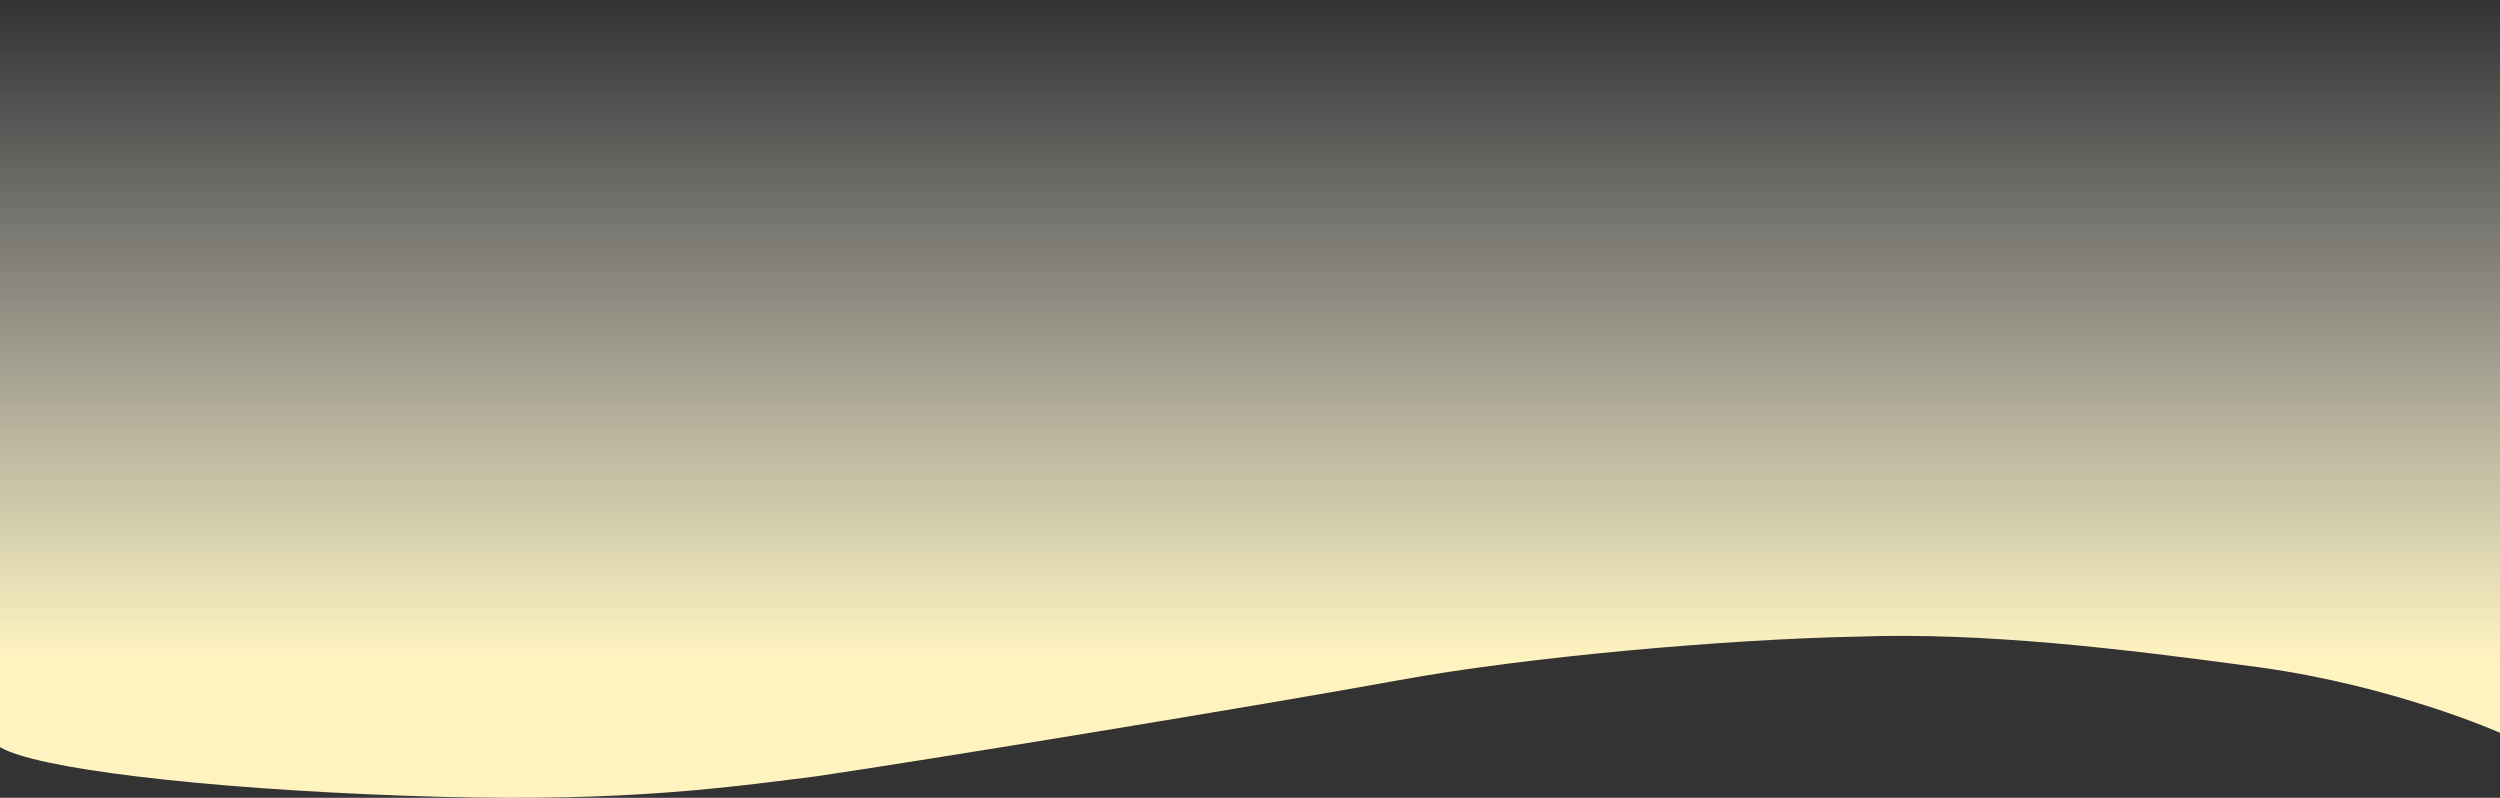 <svg id="Fondo_Curvo" xmlns="http://www.w3.org/2000/svg" xmlns:xlink="http://www.w3.org/1999/xlink" width="1332.782" height="425.33" viewBox="0 0 1332.782 425.33">
  <rect x="0" y="0" width="1332.782" height="425.33" fill="#333333" stroke="none"/>
  <defs>
    <linearGradient id="linear-gradient" x1="0.5" x2="0.5" y2="0.824" gradientUnits="objectBoundingBox">
      <stop offset="0" stop-color="#fffffe" stop-opacity="0"/>
      <stop offset="1" stop-color="#fff4c0"/>
    </linearGradient>
  </defs>
  <path id="Fondo_Curvo-2" data-name="Fondo_Curvo" d="M1332.782,507.679S1276.7,482.724,1204.5,472.787c-73.448-9.937-146.543-18.767-214.149-16.369-68.854,1.351-176.032,10.642-245.336,23.359s-253.652,42.905-310.481,51.2c-56.829,7.249-110.745,14.169-219.378,10.252S18.572,526.7,0,515.31V117.035H1332.782Z" transform="translate(0 -117.035)" fill-rule="evenodd" fill="url(#linear-gradient)"/>
</svg>
